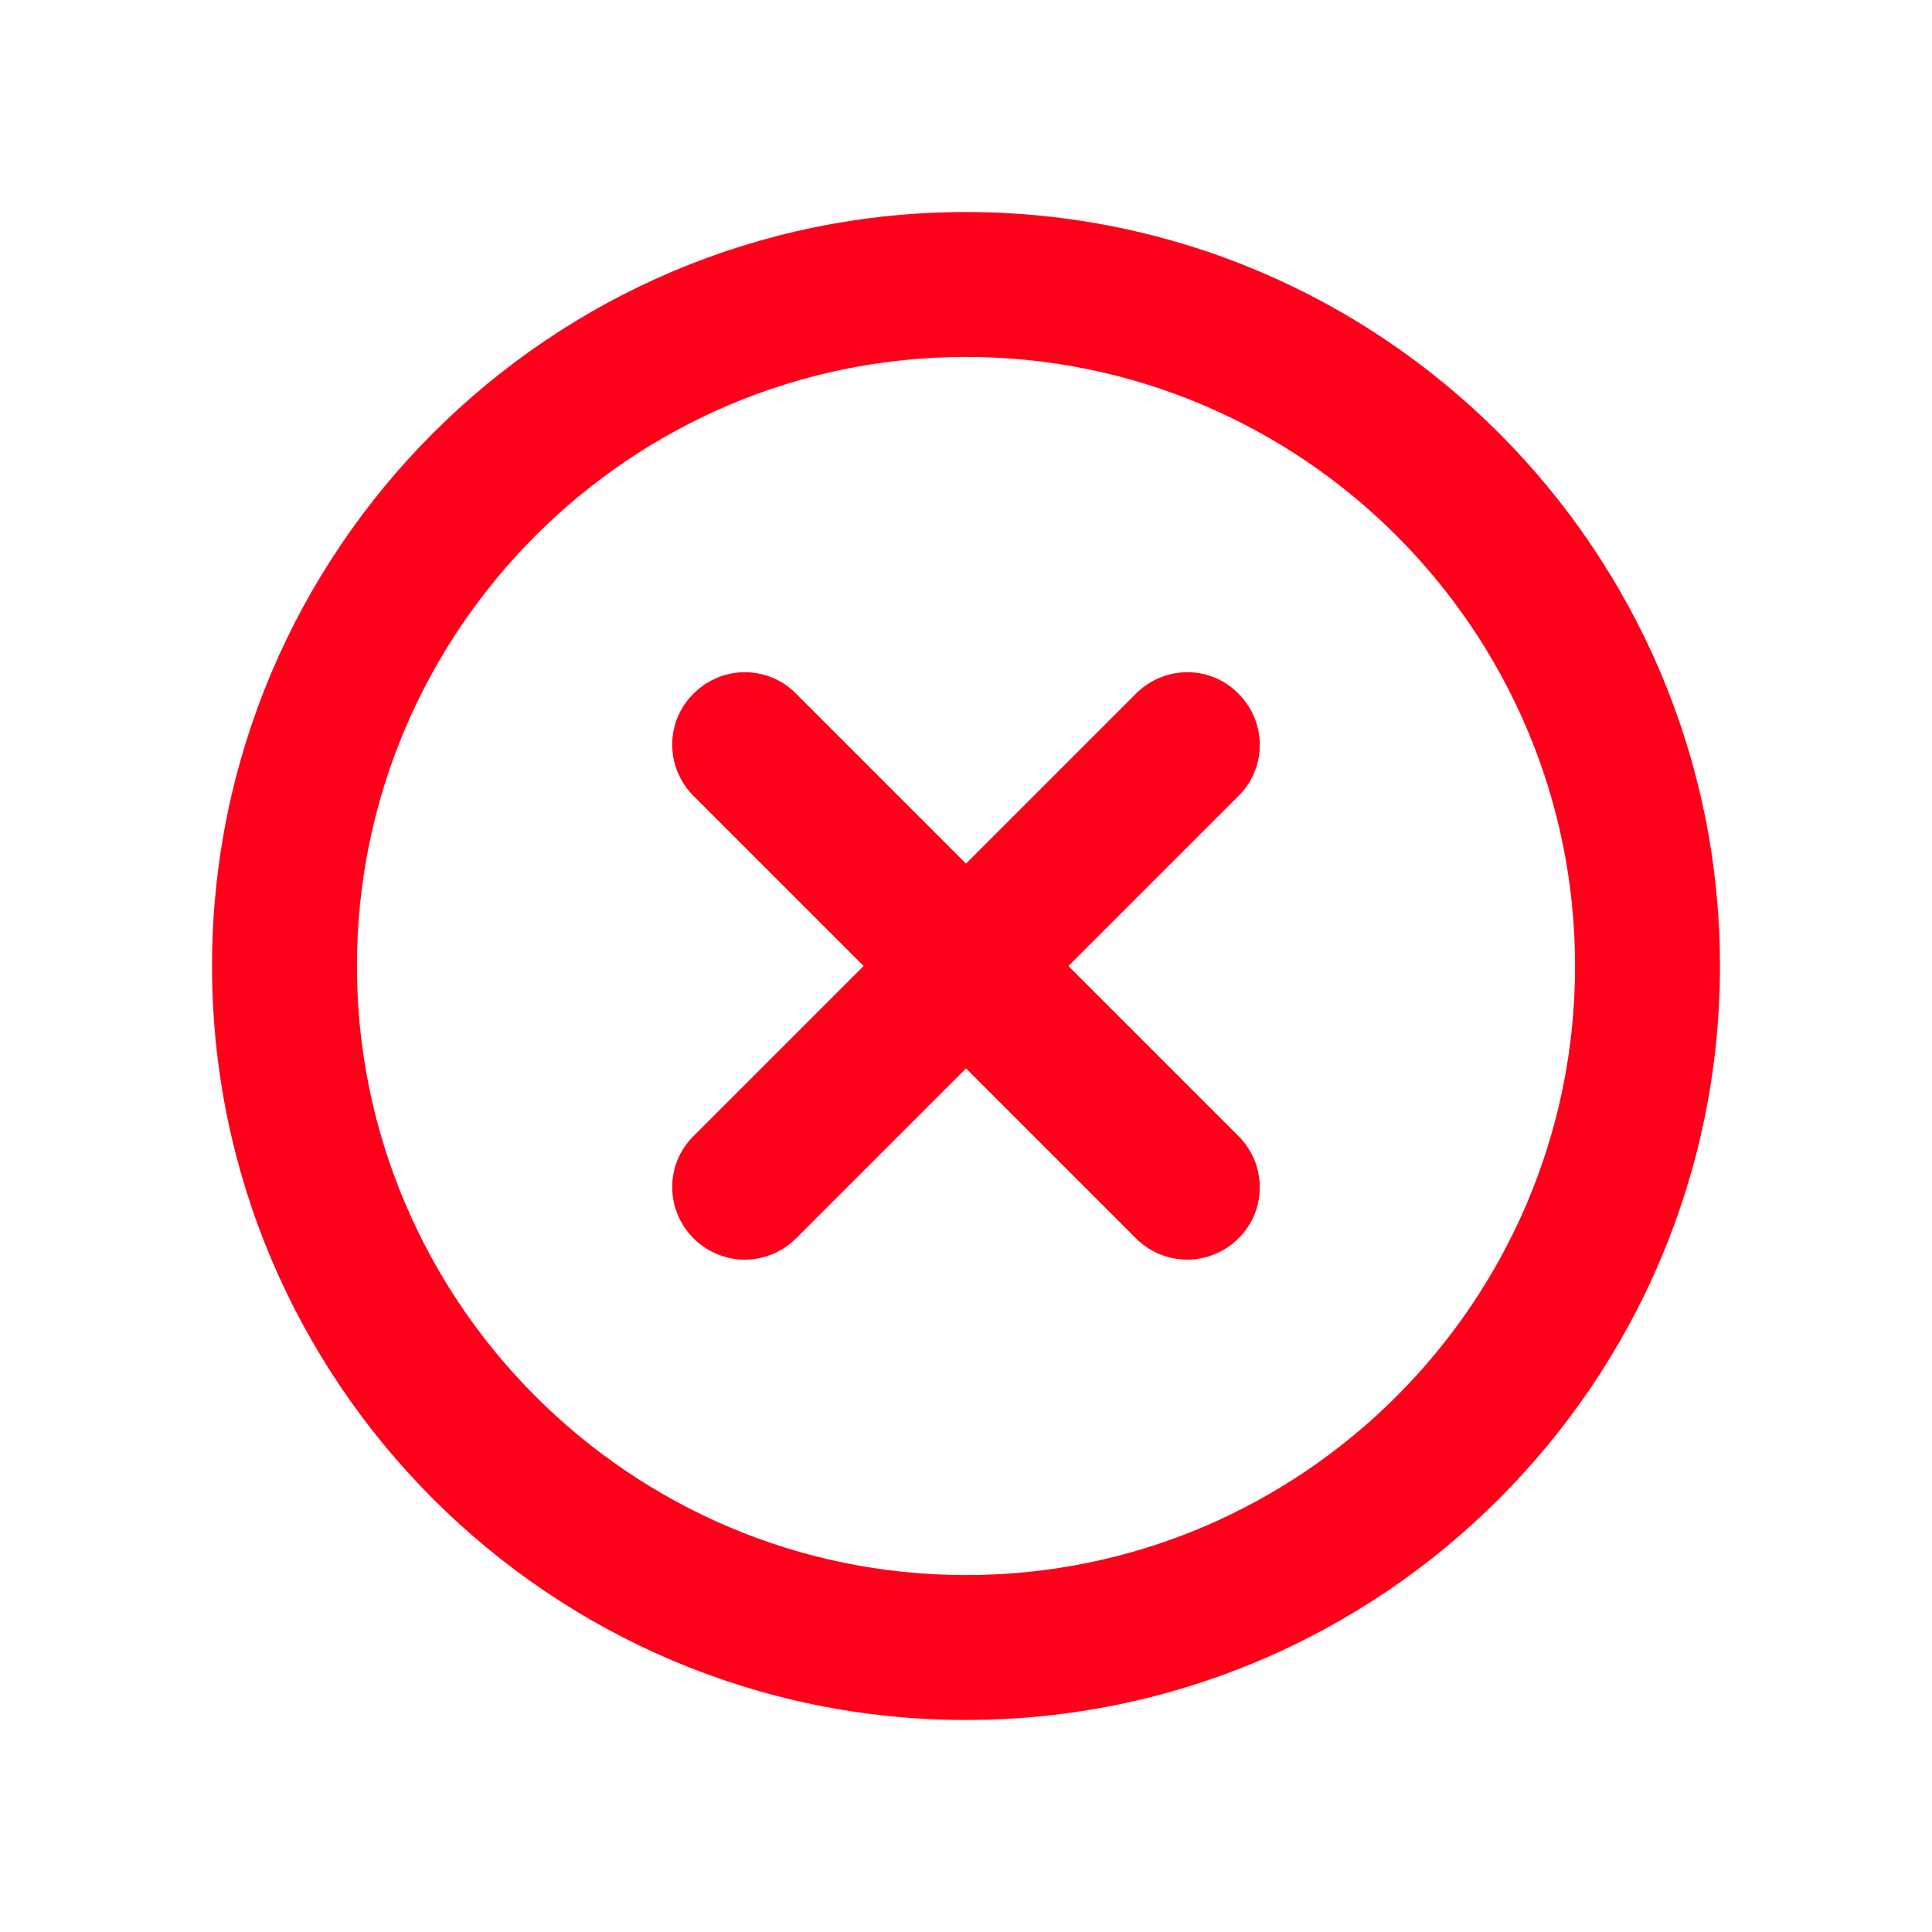 <?xml version="1.0" encoding="UTF-8"?>
<svg width="1200pt" height="1200pt" version="1.1" viewBox="0 0 1200 1200" xmlns="http://www.w3.org/2000/svg">
 <g fill="#ff001b">
  <path d="m737.4 782.4c-11.398 0-23.102-4.5-31.801-13.199l-274.8-274.8c-17.699-17.699-17.699-46.199 0-63.602 17.699-17.699 46.199-17.699 63.602 0l274.8 274.8c17.699 17.699 17.699 46.199 0 63.602-8.699 8.699-20.398 13.199-31.801 13.199z"/>
  <path d="m600 1068.3c-258.3 0-468.3-210-468.3-468.3s210-468.3 468.3-468.3 468.3 210 468.3 468.3-210 468.3-468.3 468.3zm0-846.6c-208.5 0-378.3 169.8-378.3 378.3s169.8 378.3 378.3 378.3 378.3-169.8 378.3-378.3-169.8-378.3-378.3-378.3z"/>
  <path d="m462.6 782.4c-11.398 0-23.102-4.5-31.801-13.199-17.699-17.699-17.699-46.199 0-63.602l274.8-274.8c17.699-17.699 46.199-17.699 63.602 0 17.699 17.699 17.699 46.199 0 63.602l-274.8 274.8c-8.703 8.699-20.402 13.199-31.801 13.199z"/>
 </g>
</svg>
